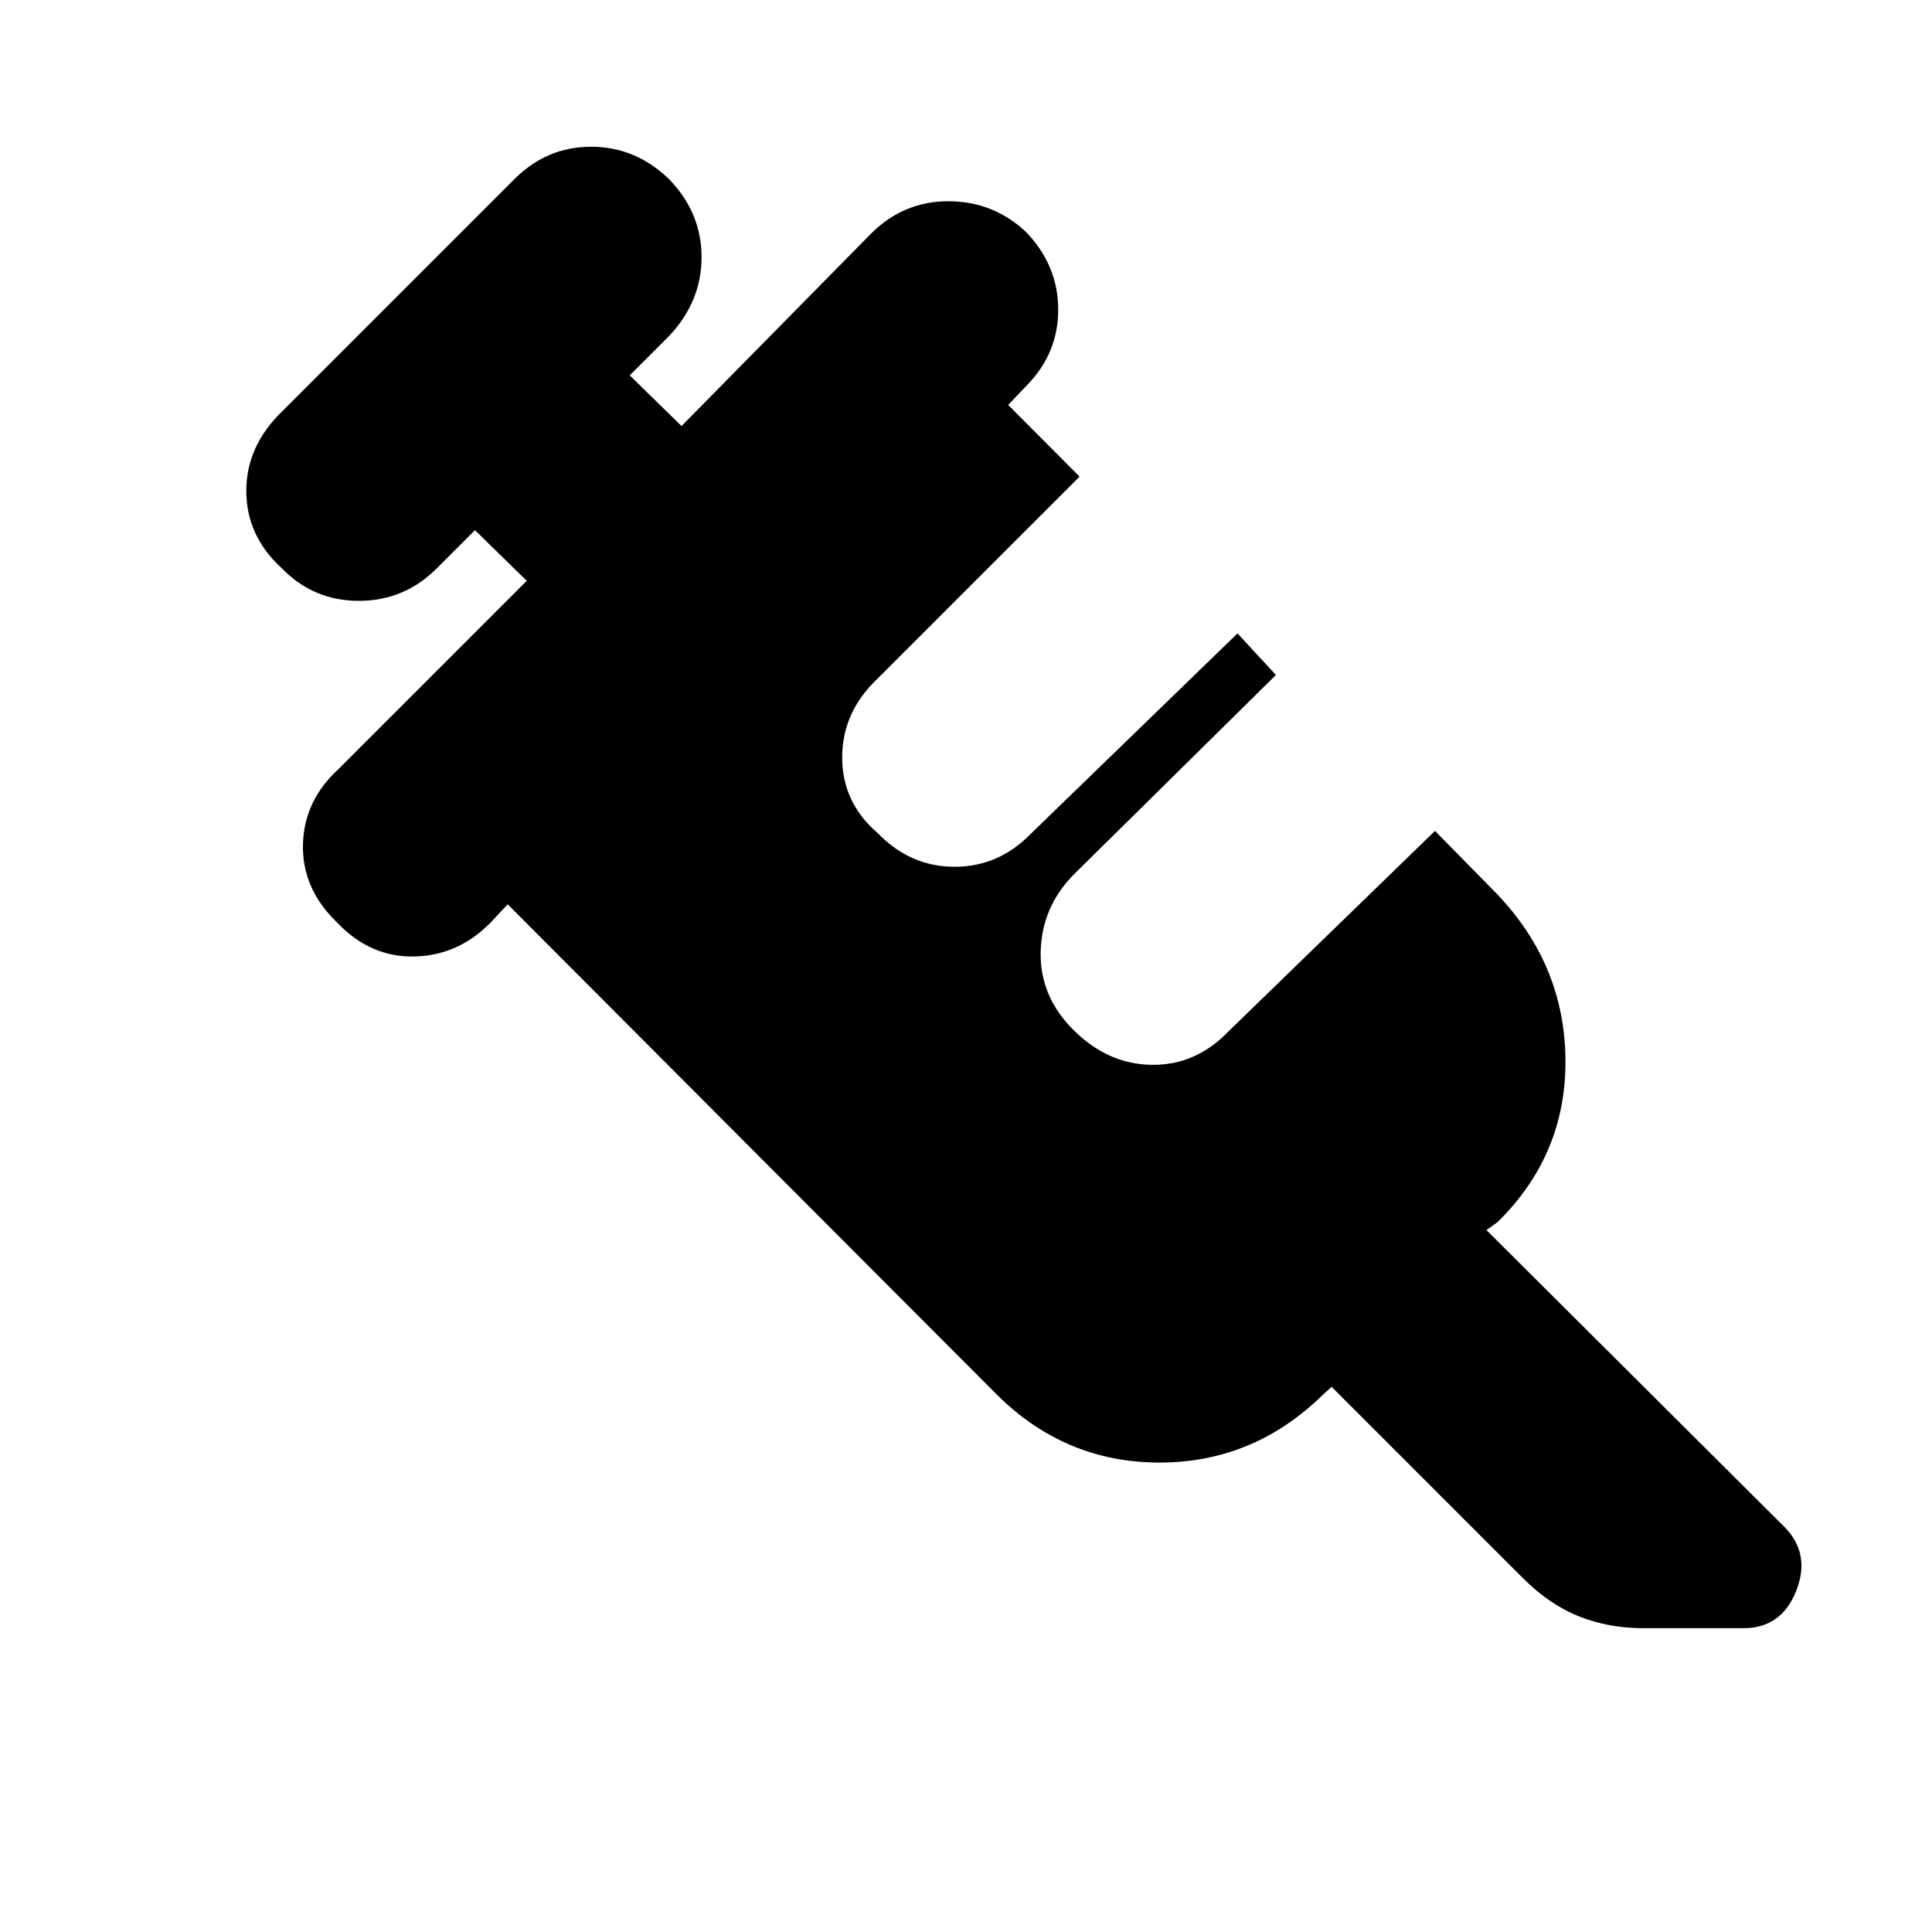<svg xmlns="http://www.w3.org/2000/svg" height="20" viewBox="0 96 960 960" width="20"><path d="M167.173 554.087q-17.13-16.696-16.63-38.457.5-21.76 17.63-37.456l93.565-93.565-25.739-25.174-19 19q-16.13 16.13-38.674 16.13-22.543 0-38.239-16.13-17.696-16.131-17.696-38.457t17.696-39.457l115.479-115.478q16.13-16.131 38.174-16.131 22.043 0 38.739 16.131 16.131 16.695 16.131 38.739 0 22.044-16.131 39.174l-19.565 19.565 25.739 25.174 94.13-95.565q16.131-16.131 38.392-16.131 22.261 0 38.522 15.131 16.13 16.696 16.13 38.739 0 22.044-16.13 38.174l-8.739 9.174 35.478 35.609-100.261 100.261q-17.696 16.695-17.696 39.239 0 22.544 17.696 37.674 16.13 16.696 38.174 16.696 22.043 0 38.174-16.696l102.391-99.261L634 431.391l-100.696 99.391q-15.695 16.131-16.195 38.174-.5 22.044 16.195 38.74 17.131 17.13 38.957 17.413 21.826.282 37.957-16.413l102.826-99.826 31.086 31.651q33.392 35.218 33.74 82.218.348 47.001-33.74 80.523l-5.521 3.956L887.087 855.13q12.696 13.261 5.348 31.588-7.348 18.326-26.174 18.326h-49.565q-17.261 0-32.022-5.848t-28.022-19.109l-94.956-94.956-3.956 3.521q-34.522 34.088-81.588 34.088-47.065 0-81.153-34.088L252.26 545.348l-8.173 8.739q-16.131 16.696-38.175 17.196-22.043.5-38.739-17.196Z"/></svg>